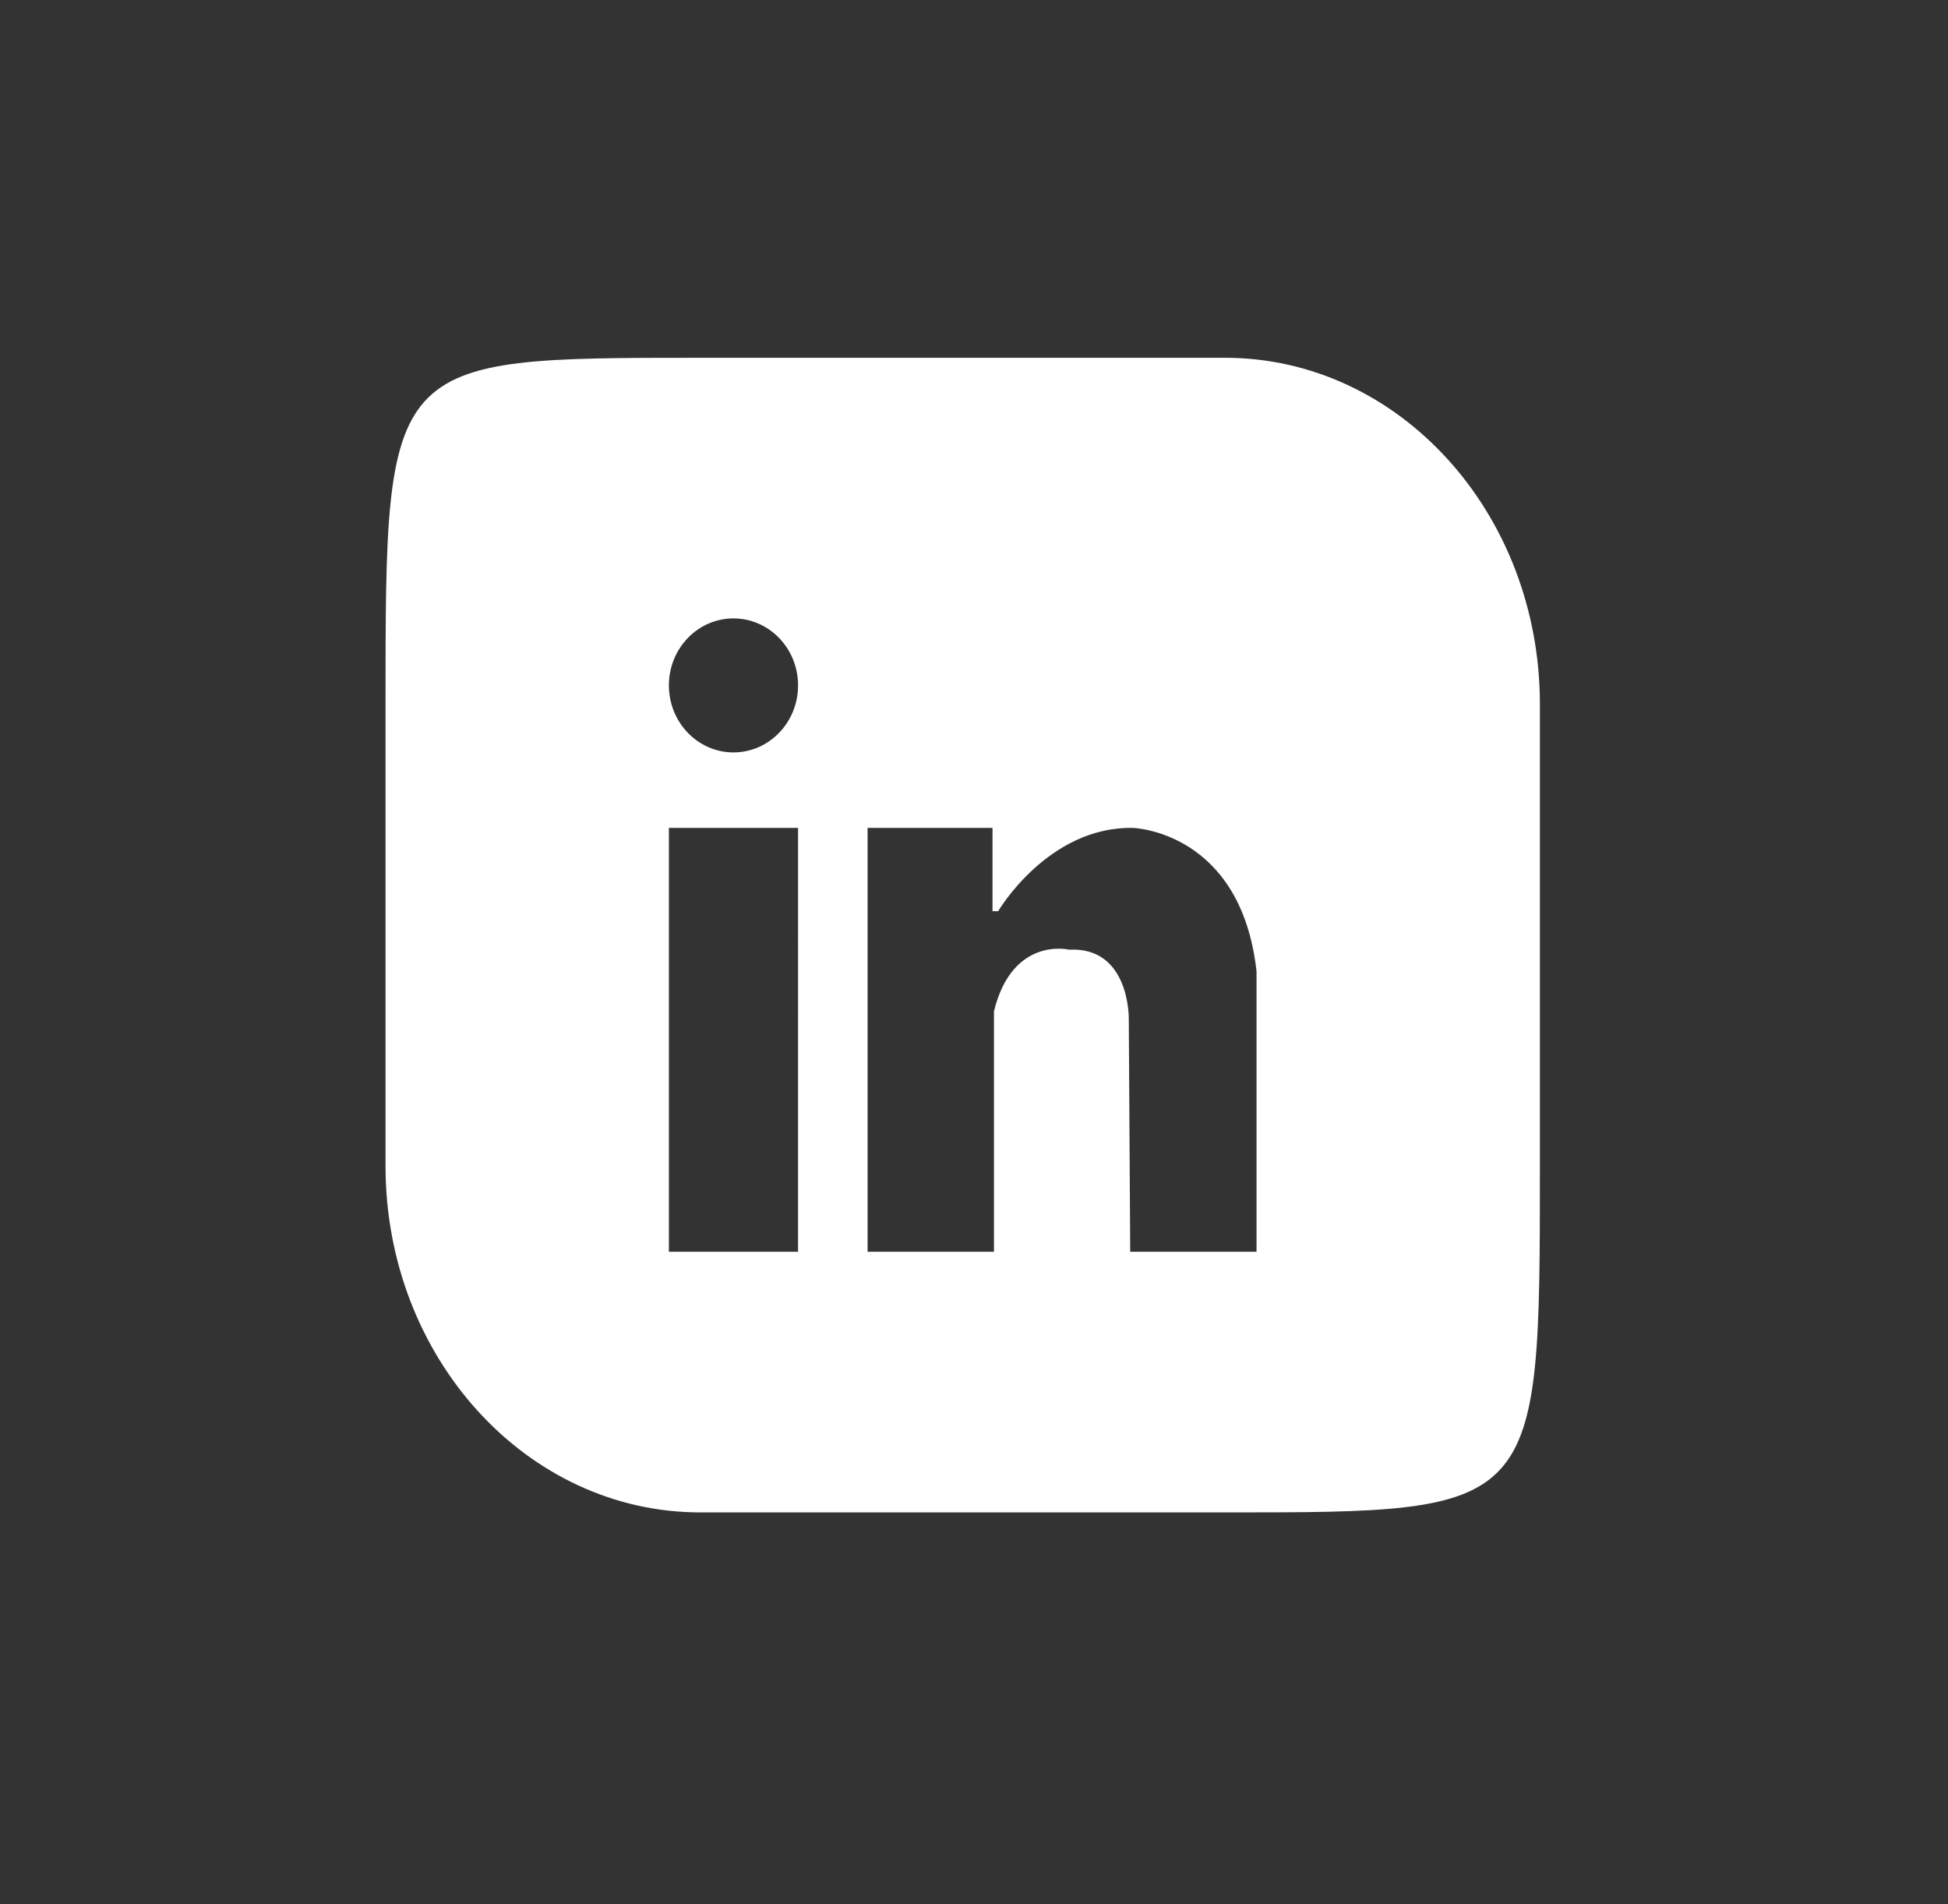 <?xml version="1.0" encoding="utf-8"?>
<!-- Generator: Adobe Illustrator 15.0.0, SVG Export Plug-In . SVG Version: 6.00 Build 0)  -->
<!DOCTYPE svg PUBLIC "-//W3C//DTD SVG 1.1//EN" "http://www.w3.org/Graphics/SVG/1.1/DTD/svg11.dtd">
<svg version="1.1" id="Layer_1" xmlns="http://www.w3.org/2000/svg" xmlns:xlink="http://www.w3.org/1999/xlink" x="0px" y="0px"
	 width="54px" height="52.776px" viewBox="0 0 54 52.776" enable-background="new 0 0 54 52.776" xml:space="preserve">
<rect x="0" y="0" width="54" height="52.776" fill="#333333" stroke="none"/>
<path fill="#FFFFFF" d="M42.687,32.315c0,9.601,0,9.601-8.728,9.601H19.414c-4.819,0-8.727-4.299-8.727-9.601V19.517
	c0-9.601,0-9.601,8.727-9.601h14.545c4.82,0,8.728,4.298,8.728,9.601V32.315z M18.542,34.693h3.581V22.945h-3.581V34.693z
	 M24.051,34.693h3.502v-6.664c0.512-2.092,2.086-1.709,2.086-1.709c1.691-0.085,1.652,1.923,1.652,1.923l0.039,6.45h3.502V26.92
	c-0.433-3.887-3.424-3.975-3.424-3.975c-2.36-0.043-3.738,2.308-3.738,2.308h-0.157v-2.308h-3.463V34.693z M20.332,17.139
	c-0.988,0-1.79,0.83-1.79,1.856s0.802,1.858,1.79,1.858c0.989,0,1.791-0.832,1.791-1.858S21.32,17.139,20.332,17.139z"/>
</svg>
